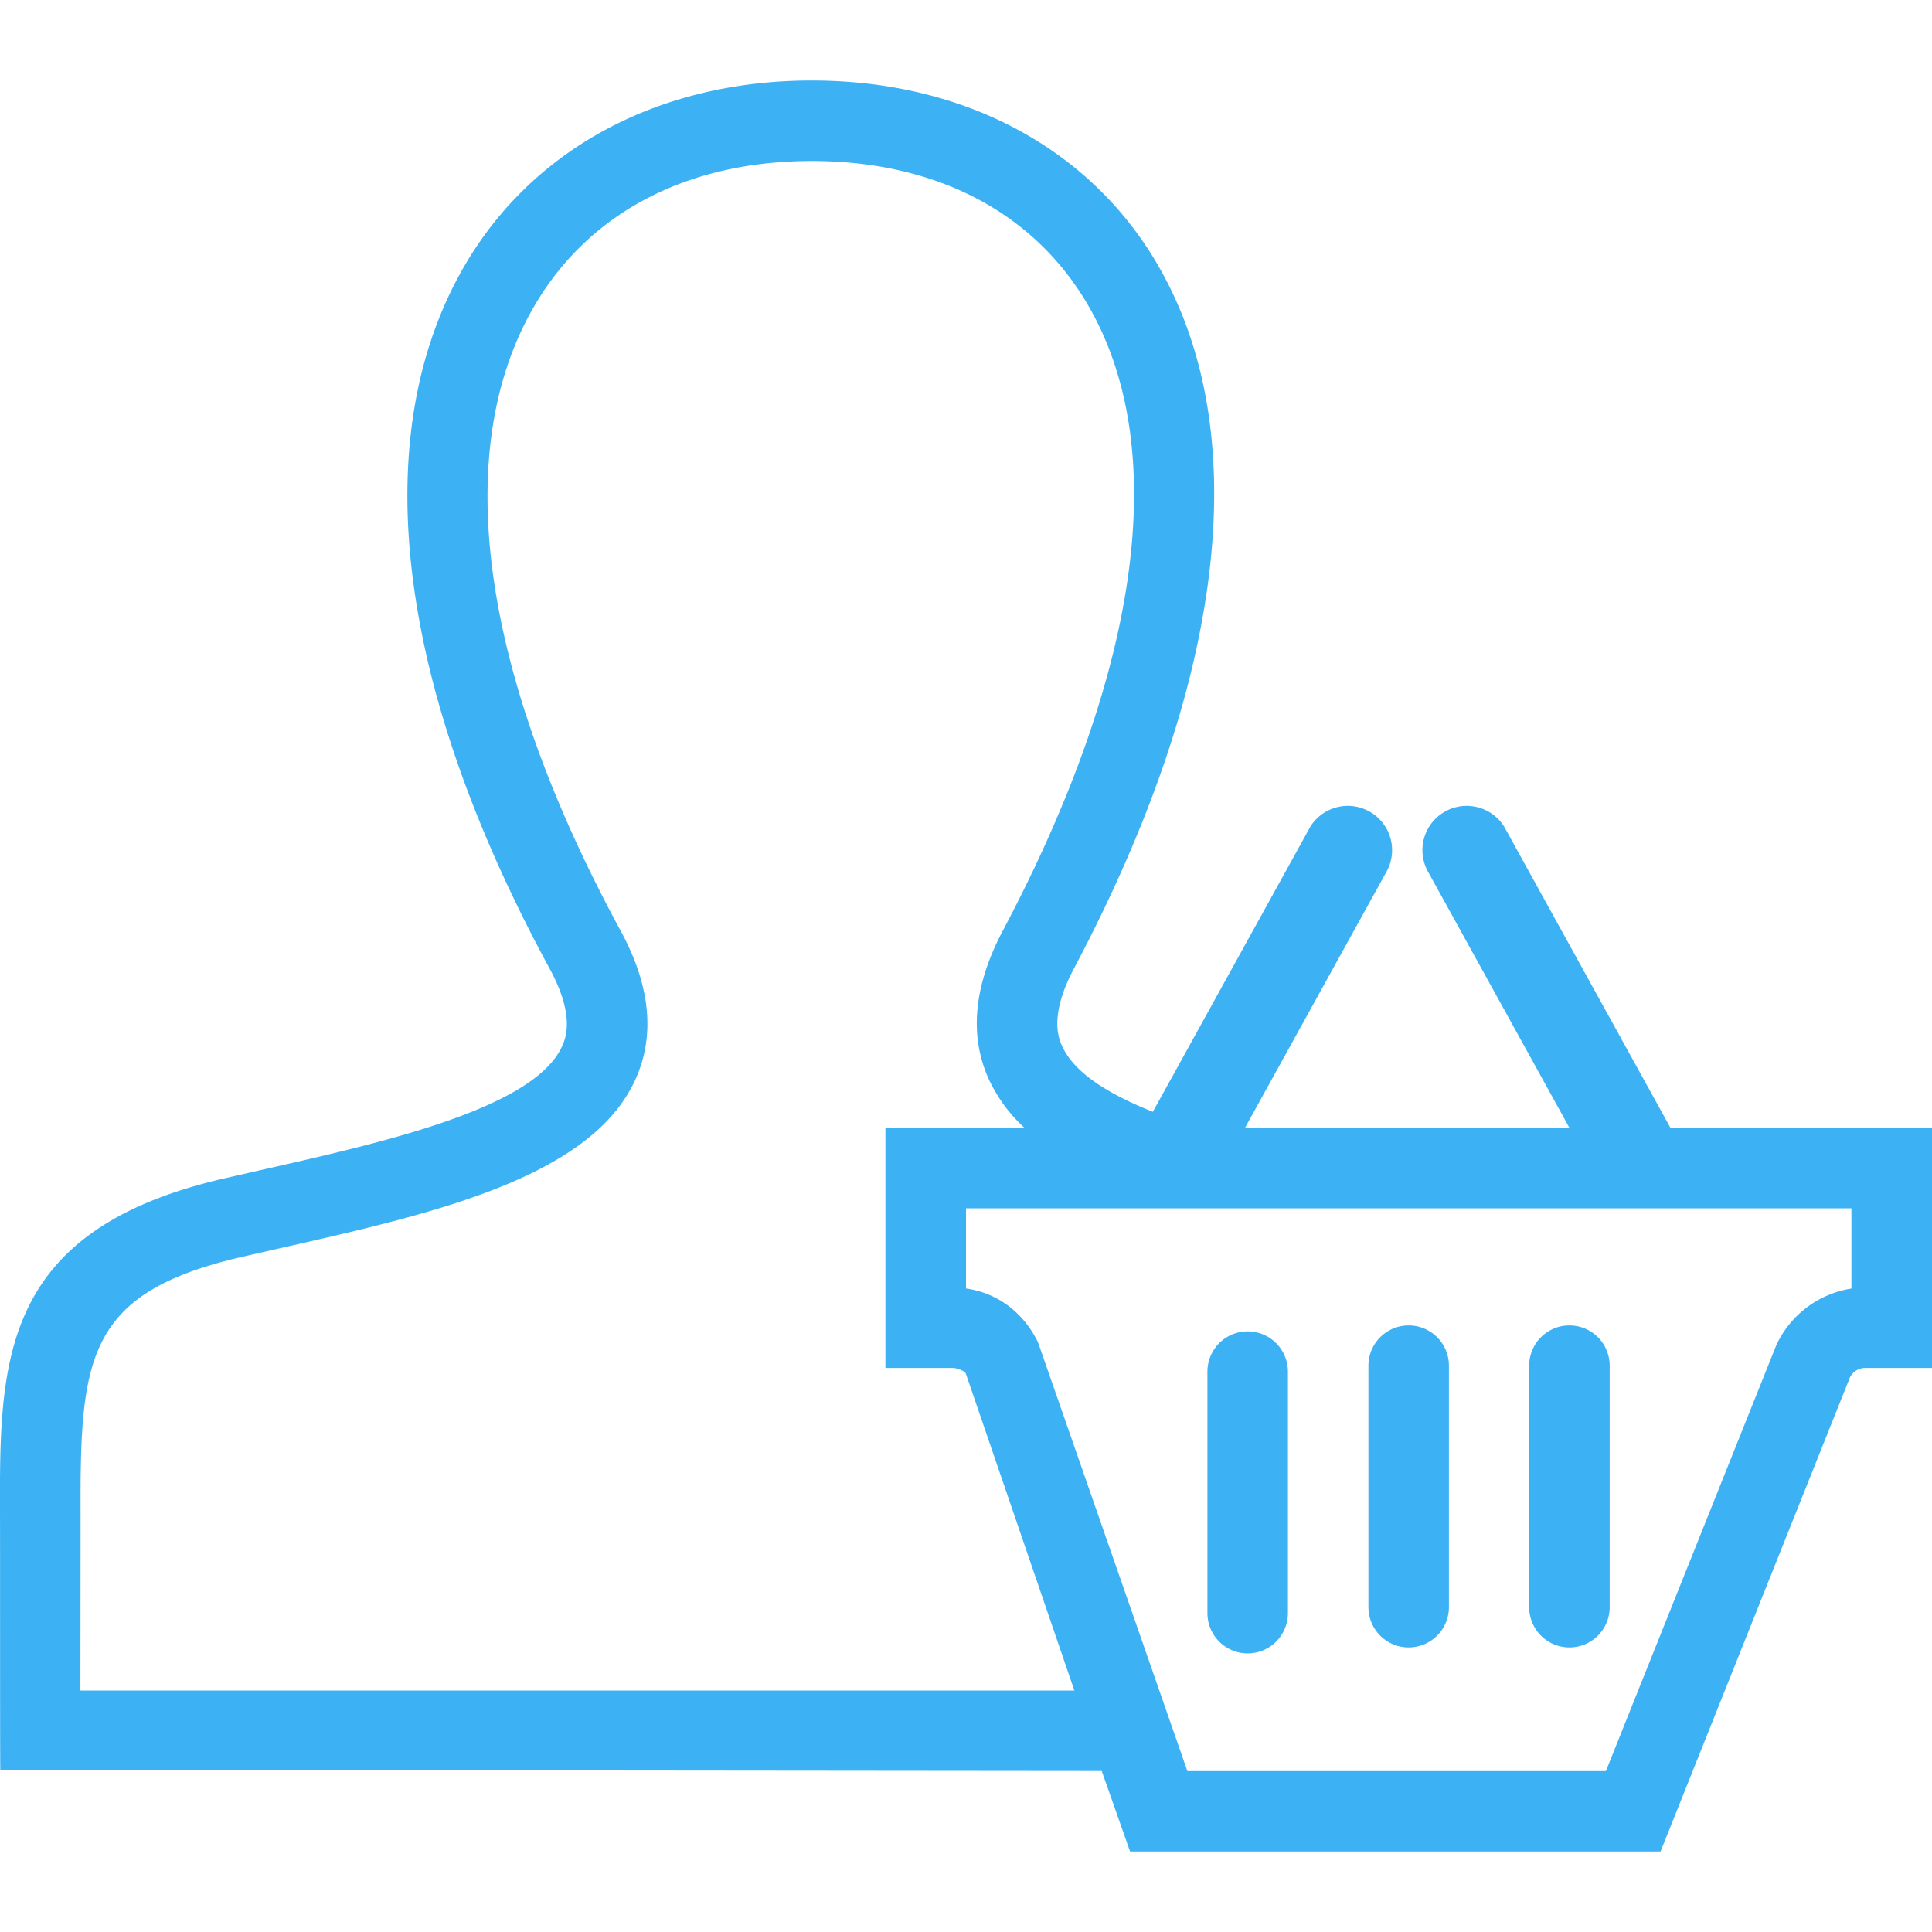 <svg width="24" height="24" xmlns="http://www.w3.org/2000/svg" fill-rule="evenodd" clip-rule="evenodd" fill="#3cb2f5"><path d="M20.628 23h-6.59l-.352-1-13.682-.014c-.005-.005-.002-2.925-.004-3.165-.006-1.898-.012-3.538 2.784-4.182l.474-.108c1.504-.34 3.374-.762 3.724-1.533.041-.092.168-.371-.152-.961C4.904 8.489 4.537 5.372 5.795 3.26 6.651 1.824 8.215 1 10.084 1c1.854 0 3.407.812 4.26 2.226 1.258 2.086.901 5.214-1.004 8.807-.314.594-.186.873-.144.966.151.329.571.591 1.125.812l1.96-3.548a.55.55 0 0 1 .938.574l-1.753 3.173h4.03l-1.752-3.173a.55.55 0 0 1 .938-.574l2.069 3.747H24v2.983h-.828a.212.212 0 0 0-.192.119L20.628 23zm2.371-7.99H12v.996c.396.056.716.302.895.67l1.855 5.325h5.199l2.117-5.291a1.24 1.24 0 0 1 .933-.703v-.997zm-10.273-1a1.919 1.919 0 0 1-.439-.595c-.25-.544-.193-1.166.168-1.849 1.734-3.272 2.101-6.05 1.032-7.824C12.81 2.618 11.602 2 10.084 2c-1.53 0-2.748.629-3.429 1.772-1.071 1.797-.697 4.563 1.054 7.789.371.681.432 1.303.184 1.849-.555 1.223-2.517 1.667-4.414 2.096l-.471.107c-1.94.447-2.014 1.256-2.007 3.204L.999 21h12.347l-1.35-3.942c-.013-.019-.086-.065-.168-.065h-.829V14.01h1.727zm3.273 3.029a.5.5 0 0 0-1 0v3a.5.5 0 0 0 1 0v-3zm2-.074a.5.5 0 0 0-1 0v3a.5.5 0 0 0 1 0v-3zm1.997 0a.5.5 0 0 0-1 0v3a.5.5 0 0 0 1 0v-3z"/></svg>